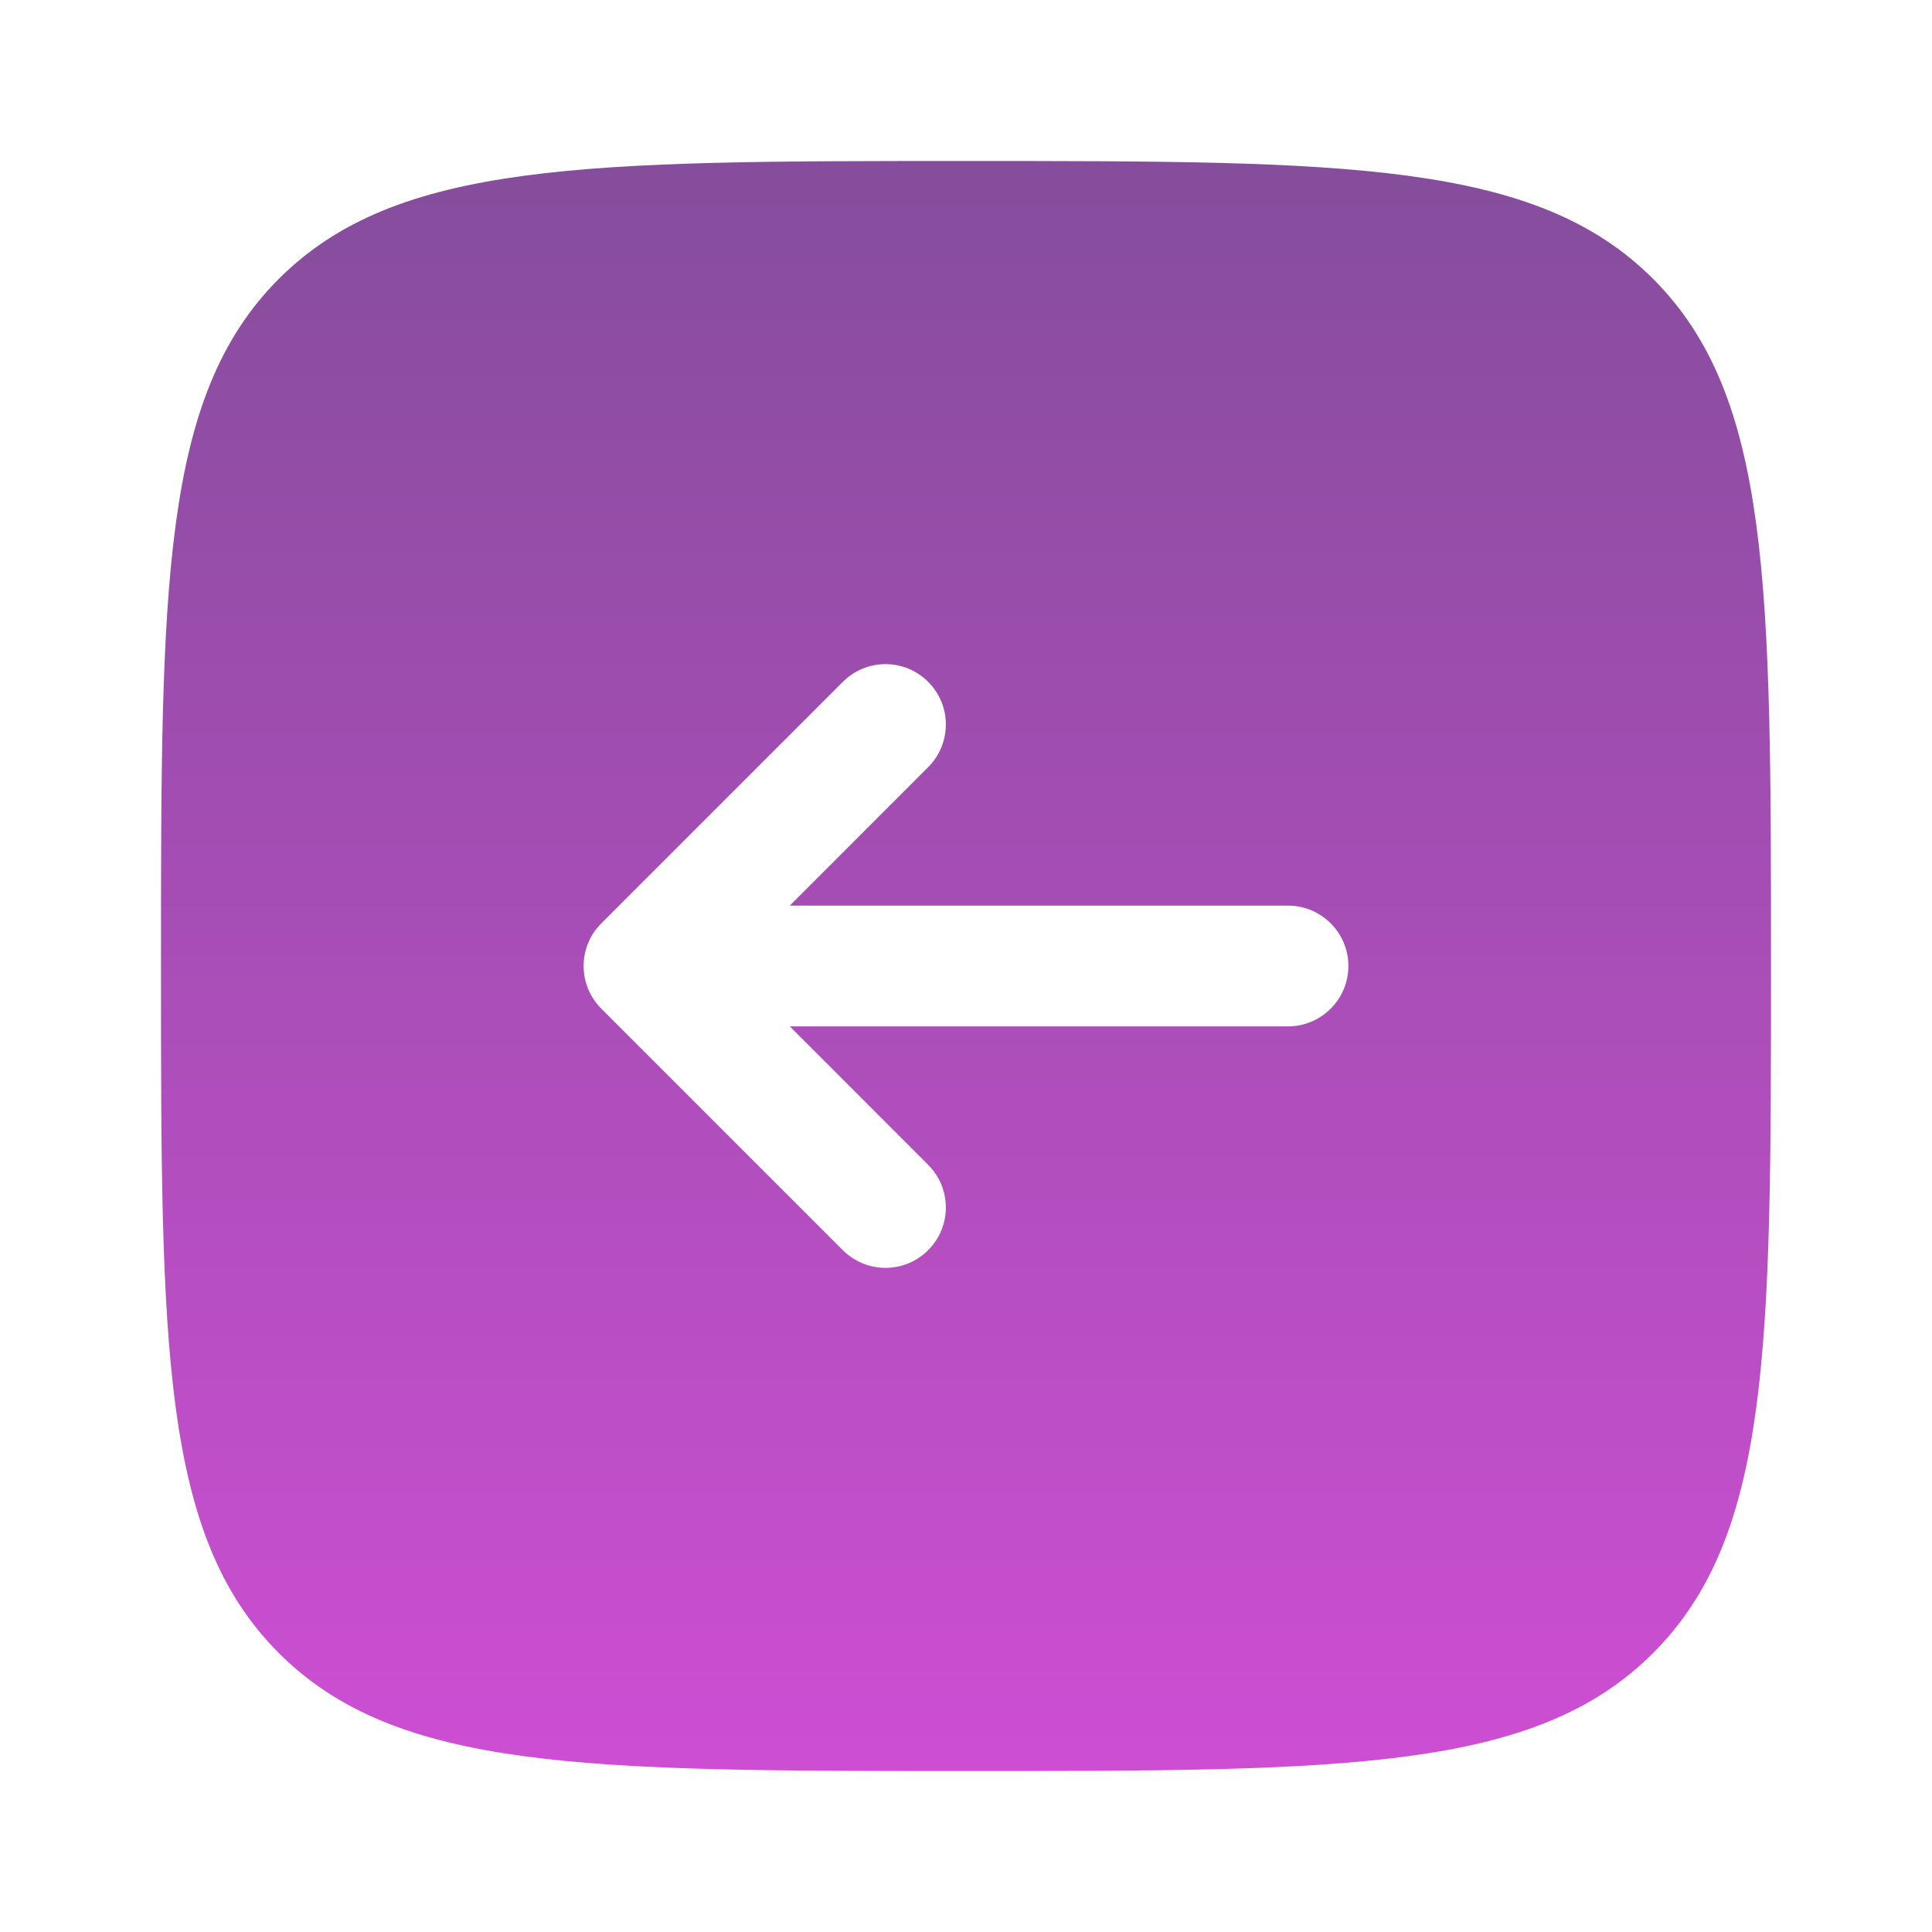 <svg xmlns="http://www.w3.org/2000/svg" width="24" height="24" fill="none" viewBox="0 0 24 24" id="square-arrow-left"><path fill="url(#paint0_linear_2461_19051)" fill-rule="evenodd" d="M20.535 3.464C19.071 2 16.714 2 12 2C7.286 2 4.929 2 3.464 3.464C2 4.929 2 7.286 2 12C2 16.714 2 19.071 3.464 20.535C4.929 22 7.286 22 12 22C16.714 22 19.071 22 20.535 20.535C22 19.071 22 16.714 22 12C22 7.286 22 4.929 20.535 3.464ZM16.75 12C16.75 12.414 16.414 12.75 16 12.75H9.811L11.53 14.47C11.823 14.763 11.823 15.237 11.53 15.53C11.237 15.823 10.763 15.823 10.47 15.53L7.47 12.53C7.329 12.39 7.25 12.199 7.25 12C7.25 11.801 7.329 11.61 7.47 11.47L10.47 8.47C10.763 8.177 11.237 8.177 11.53 8.47C11.823 8.763 11.823 9.237 11.53 9.53L9.811 11.25H16C16.414 11.25 16.75 11.586 16.75 12Z" clip-rule="evenodd"></path><defs><linearGradient id="paint0_linear_2461_19051" x1="12" x2="12" y1="2" y2="22" gradientUnits="userSpaceOnUse"><stop stop-color="#854D9C"></stop><stop offset="1" stop-color="#CD4ED3"></stop></linearGradient></defs></svg>